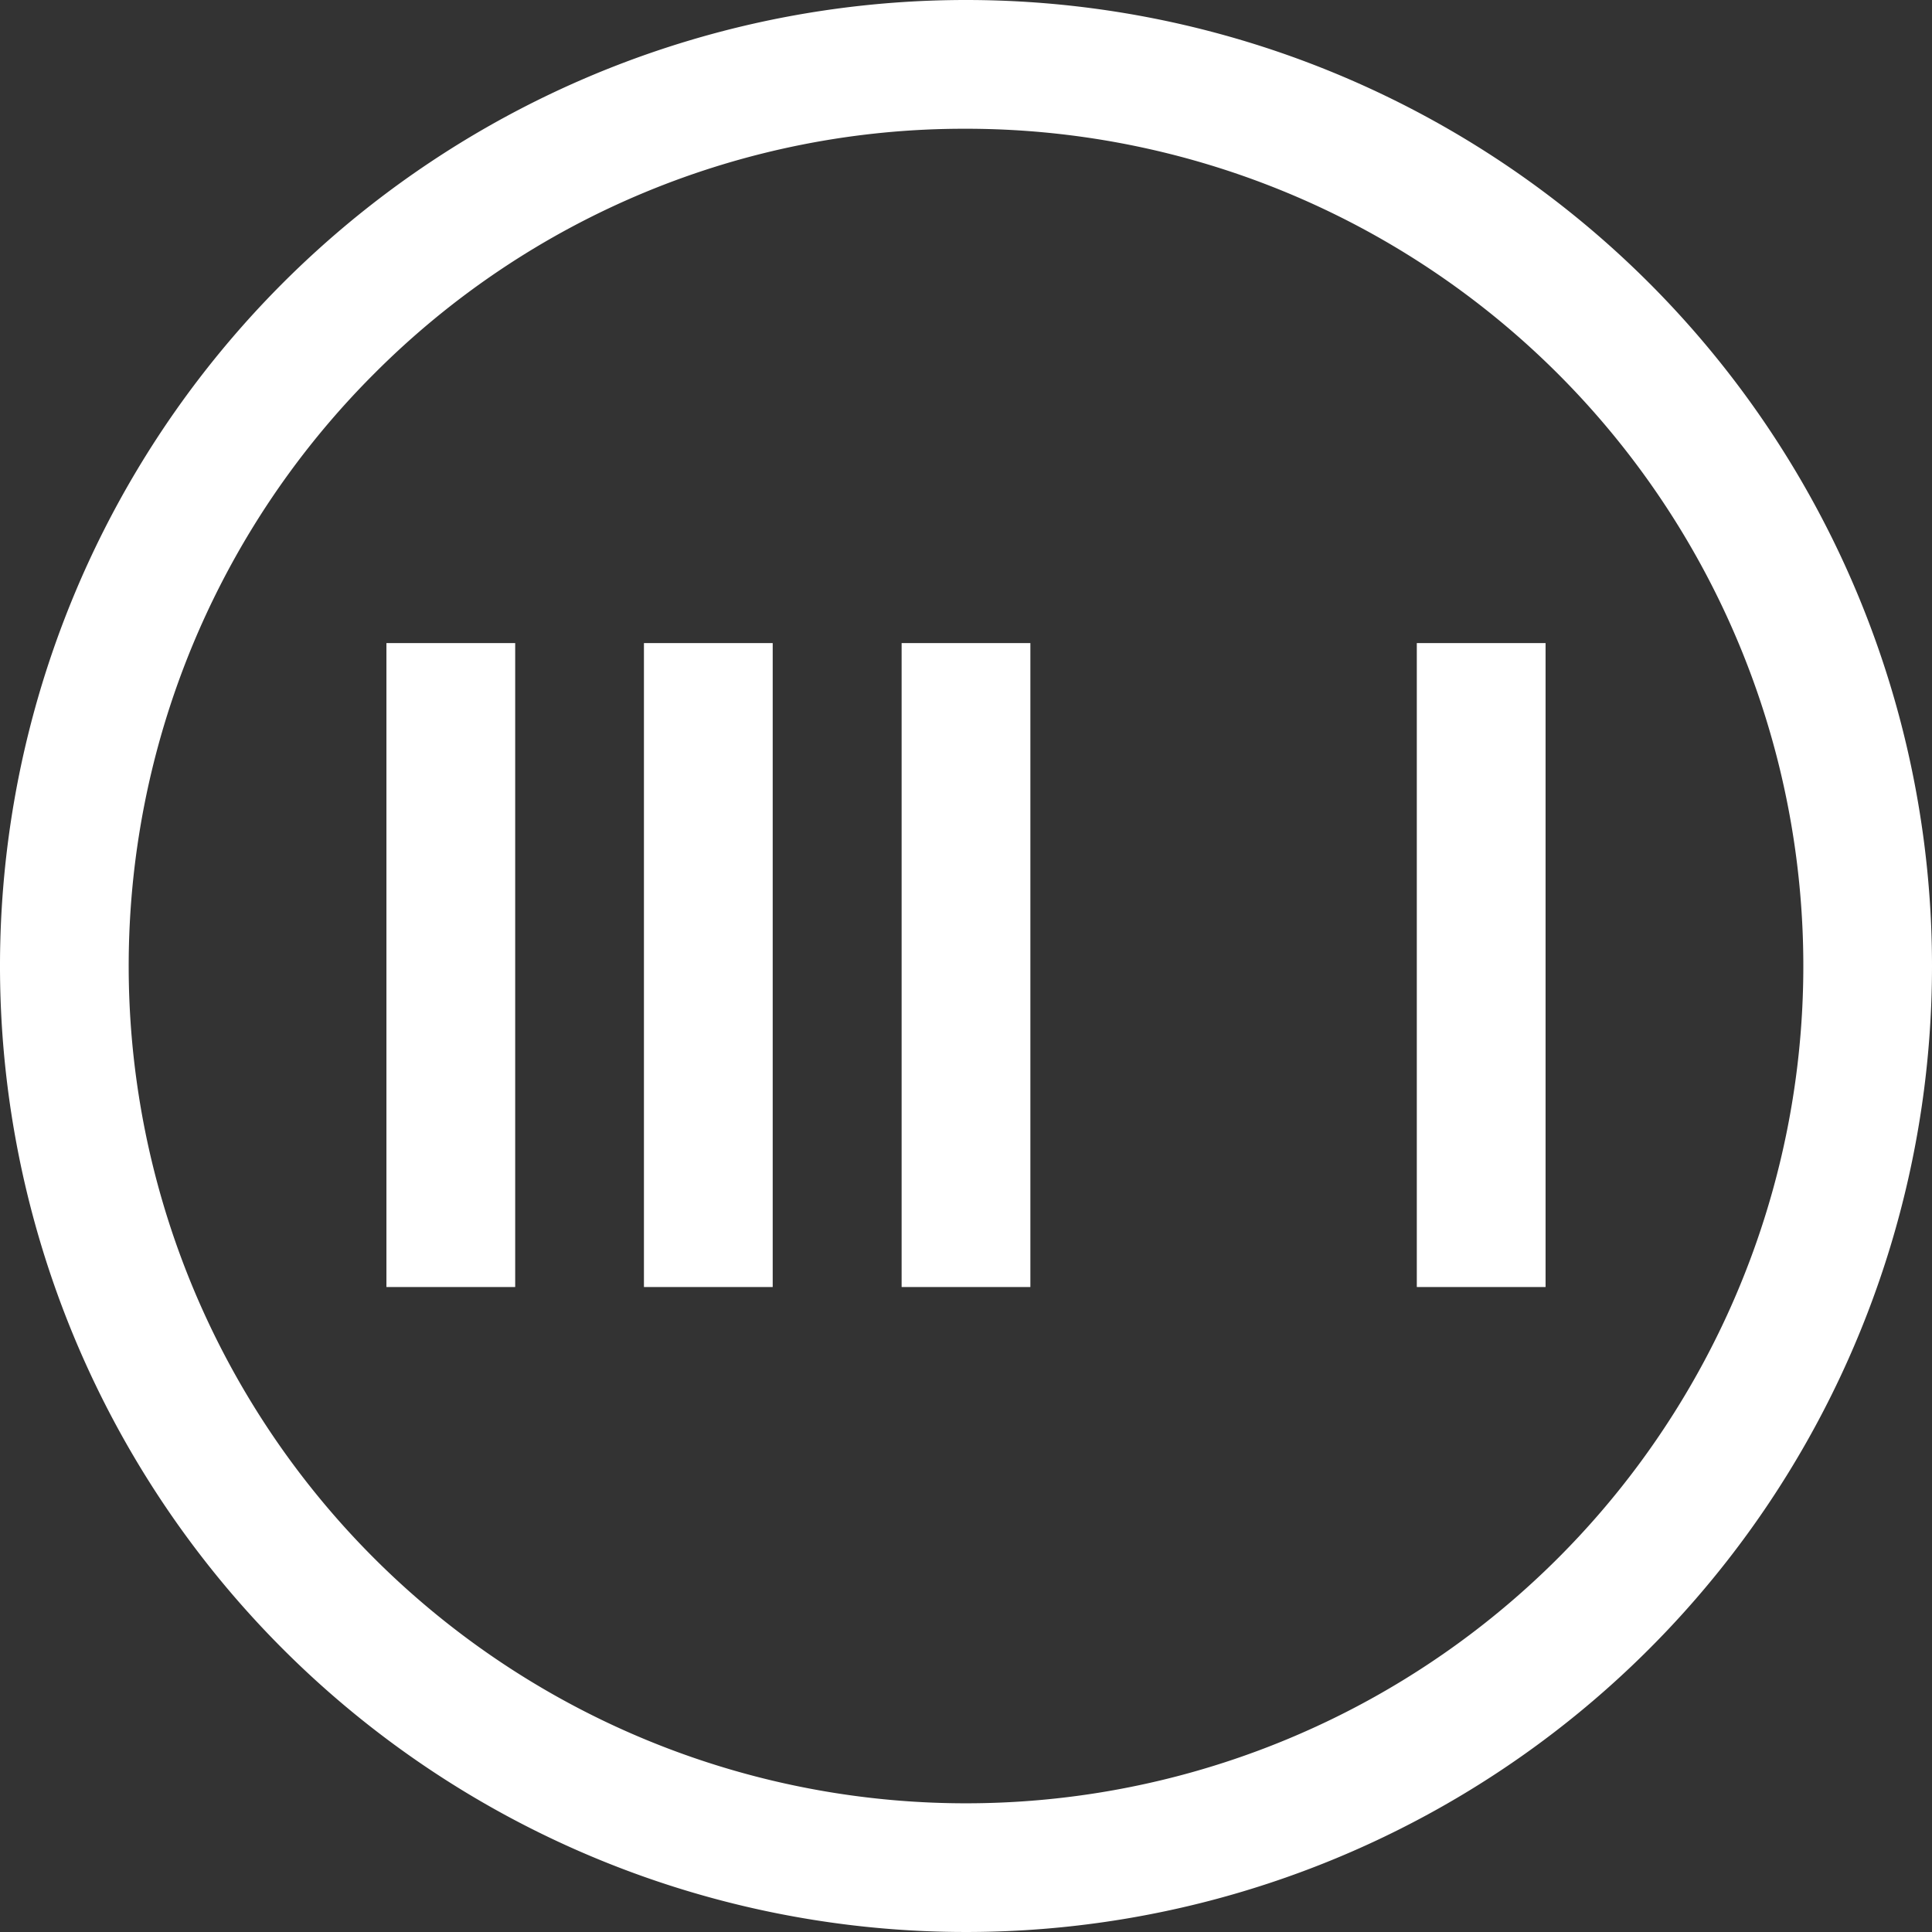 <svg id="SvgjsSvg1001" width="288" height="288" xmlns="http://www.w3.org/2000/svg" version="1.1" xmlns:xlink="http://www.w3.org/1999/xlink" xmlns:svgjs="http://svgjs.com/svgjs"><rect width="100%" height="100%" fill="#333333" stroke="none"/><defs id="SvgjsDefs1002"></defs><g id="SvgjsG1008" transform="matrix(1,0,0,1,0,0)"><svg xmlns="http://www.w3.org/2000/svg" viewBox="0 0 112.84 112.84" width="288" height="288"><defs><clipPath id="a"><rect width="112.84" height="112.82" fill="none"></rect></clipPath><clipPath id="b"><rect width="112.84" height="112.84" fill="none"></rect></clipPath></defs><g data-name="Layer 2" fill="#ffffff" class="color000 svgShape"><g data-name="Layer 1" fill="#ffffff" class="color000 svgShape"><g clip-path="url(#a)" fill="#ffffff" class="color000 svgShape"><g clip-path="url(#b)" fill="#ffffff" class="color000 svgShape"><path d="M56.42,7.52A48.9,48.9,0,0,1,91,91,48.9,48.9,0,0,1,21.84,21.84,48.62,48.62,0,0,1,56.42,7.52m0-7.52a56.42,56.42,0,1,0,56.42,56.42A56.42,56.42,0,0,0,56.42,0Z" fill="#ffffff" class="color000 svgShape"></path></g></g><g clip-path="url(#b)" fill="#ffffff" class="color000 svgShape"><rect width="7.52" height="37.61" x="22.57" y="37.56" fill="#ffffff" class="color000 svgShape"></rect><rect width="7.52" height="37.61" x="37.61" y="37.56" fill="#ffffff" class="color000 svgShape"></rect><rect width="7.52" height="37.61" x="52.66" y="37.56" fill="#ffffff" class="color000 svgShape"></rect><rect width="7.52" height="37.61" x="82.75" y="37.56" fill="#ffffff" class="color000 svgShape"></rect></g></g></g></svg></g></svg>